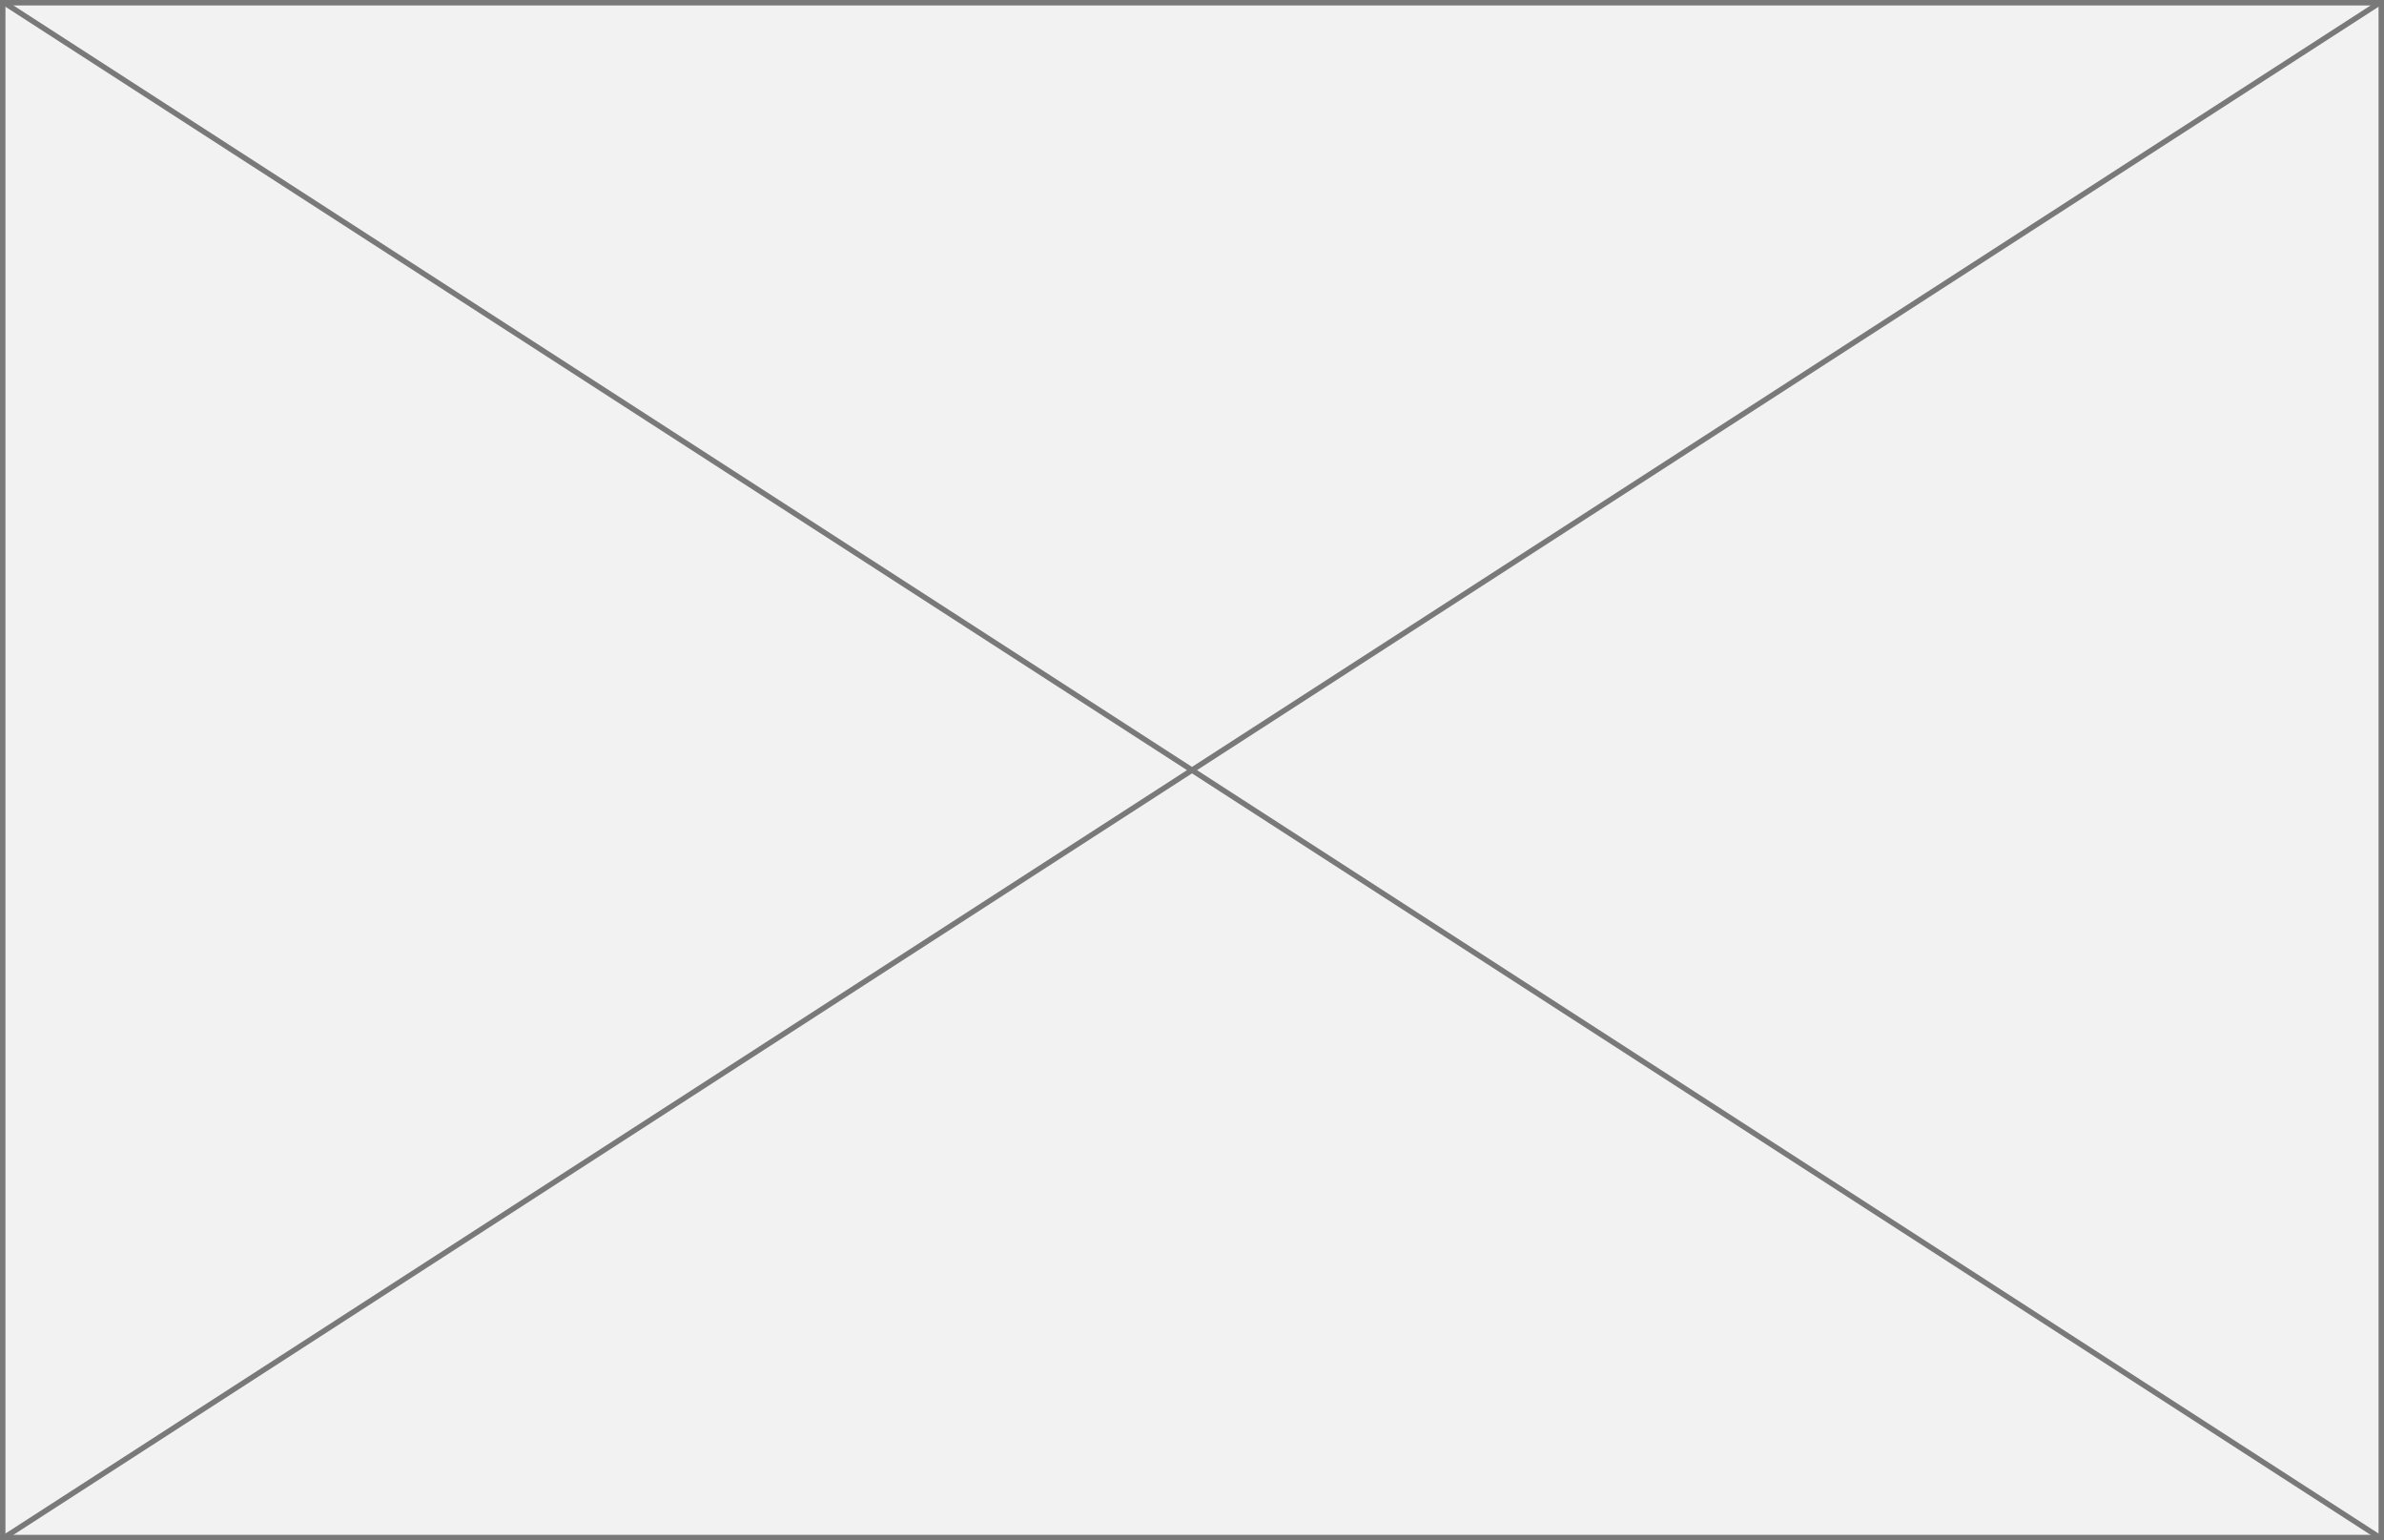 ﻿<?xml version="1.0" encoding="utf-8"?>
<svg version="1.1" xmlns:xlink="http://www.w3.org/1999/xlink" width="438px" height="283px" xmlns="http://www.w3.org/2000/svg">
  <rect width="100%" height="100%" fill="#333333" stroke="none"/>
  <g transform="matrix(1 0 0 1 -780 -233 )">
    <path d="M 780.5 233.5  L 1217.5 233.5  L 1217.5 515.5  L 780.5 515.5  L 780.5 233.5  Z " fill-rule="nonzero" fill="#f2f2f2" stroke="none" />
    <path d="M 780.5 233.5  L 1217.5 233.5  L 1217.5 515.5  L 780.5 515.5  L 780.5 233.5  Z " stroke-width="1" stroke="#797979" fill="none" />
    <path d="M 780.65 233.42  L 1217.35 515.58  M 1217.35 233.42  L 780.65 515.58  " stroke-width="1" stroke="#797979" fill="none" />
  </g>
</svg>